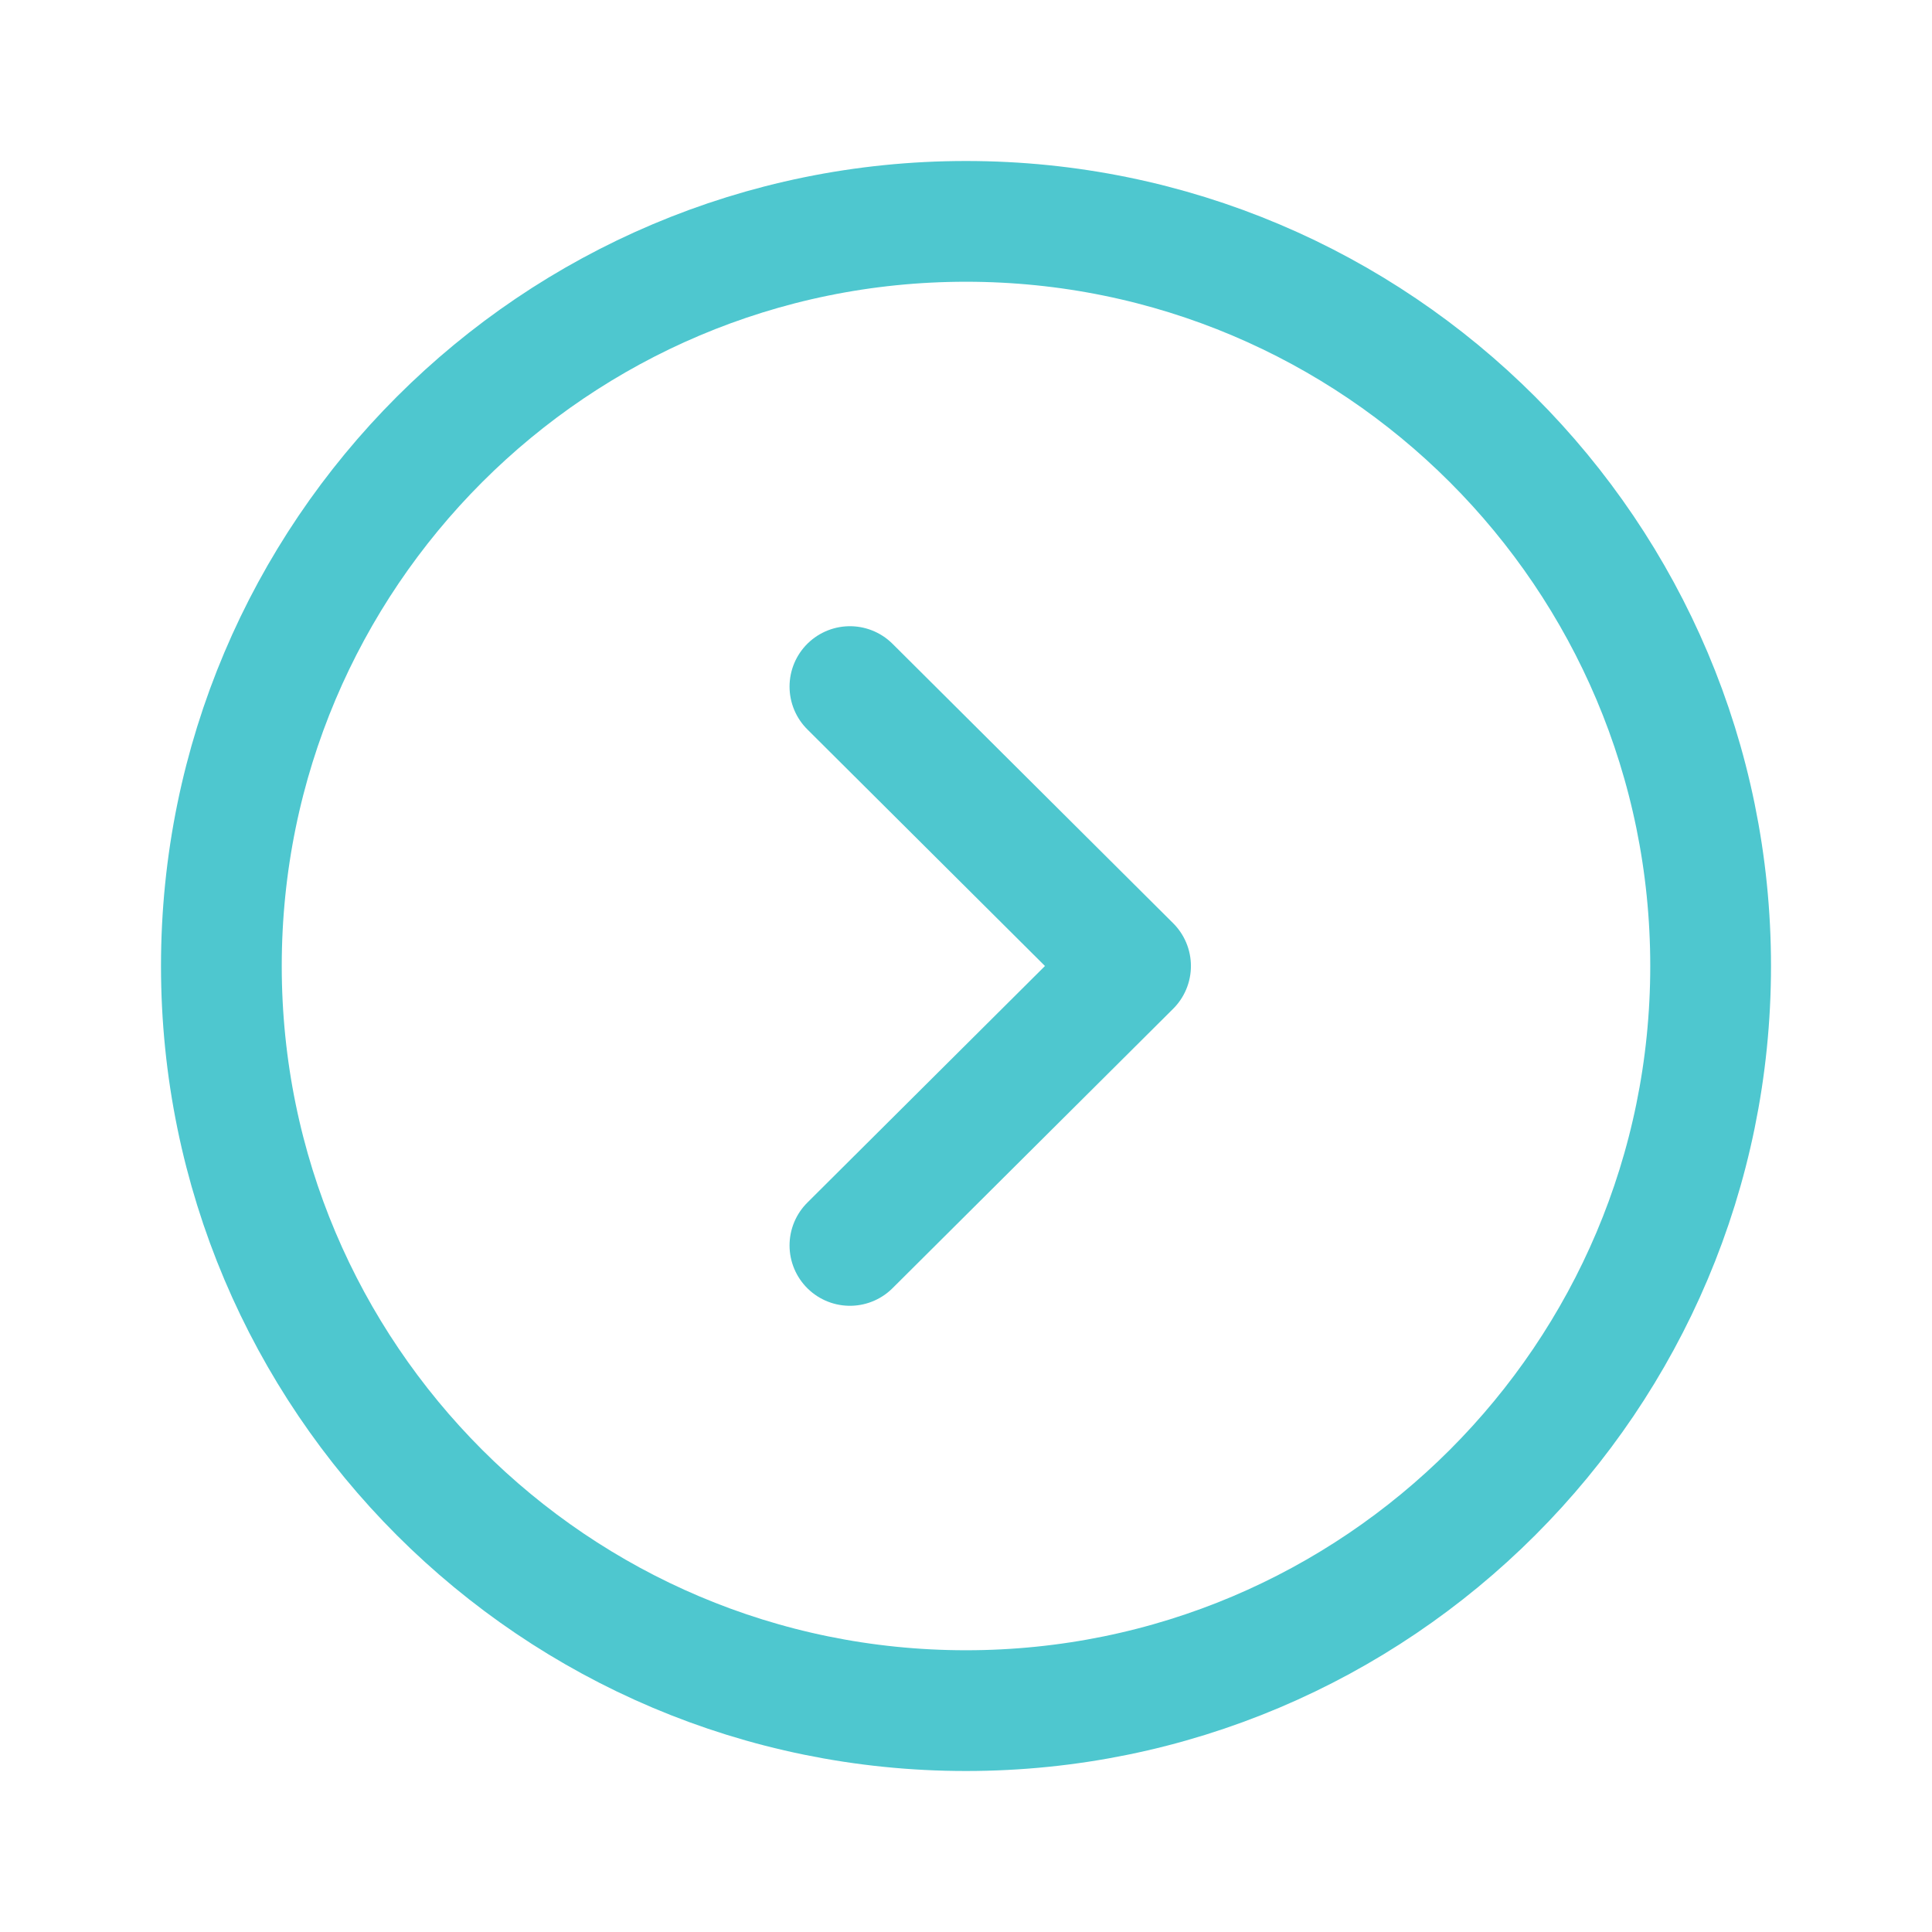 <svg width="24" height="24" viewBox="0 0 24 24" fill="none" xmlns="http://www.w3.org/2000/svg">
<path fill-rule="evenodd" clip-rule="evenodd" d="M12 2.75C17.108 2.75 21.25 6.891 21.25 12C21.25 17.108 17.108 21.25 12 21.25C6.892 21.25 2.75 17.108 2.75 12C2.75 6.891 6.892 2.75 12 2.75Z" stroke="#4EC7CF" stroke-width="1.5" stroke-linecap="round" stroke-linejoin="round"/>
<path d="M10.558 8.529L14.044 12L10.558 15.471" stroke="#4EC7CF" stroke-width="1.5" stroke-linecap="round" stroke-linejoin="round"/>
</svg>

